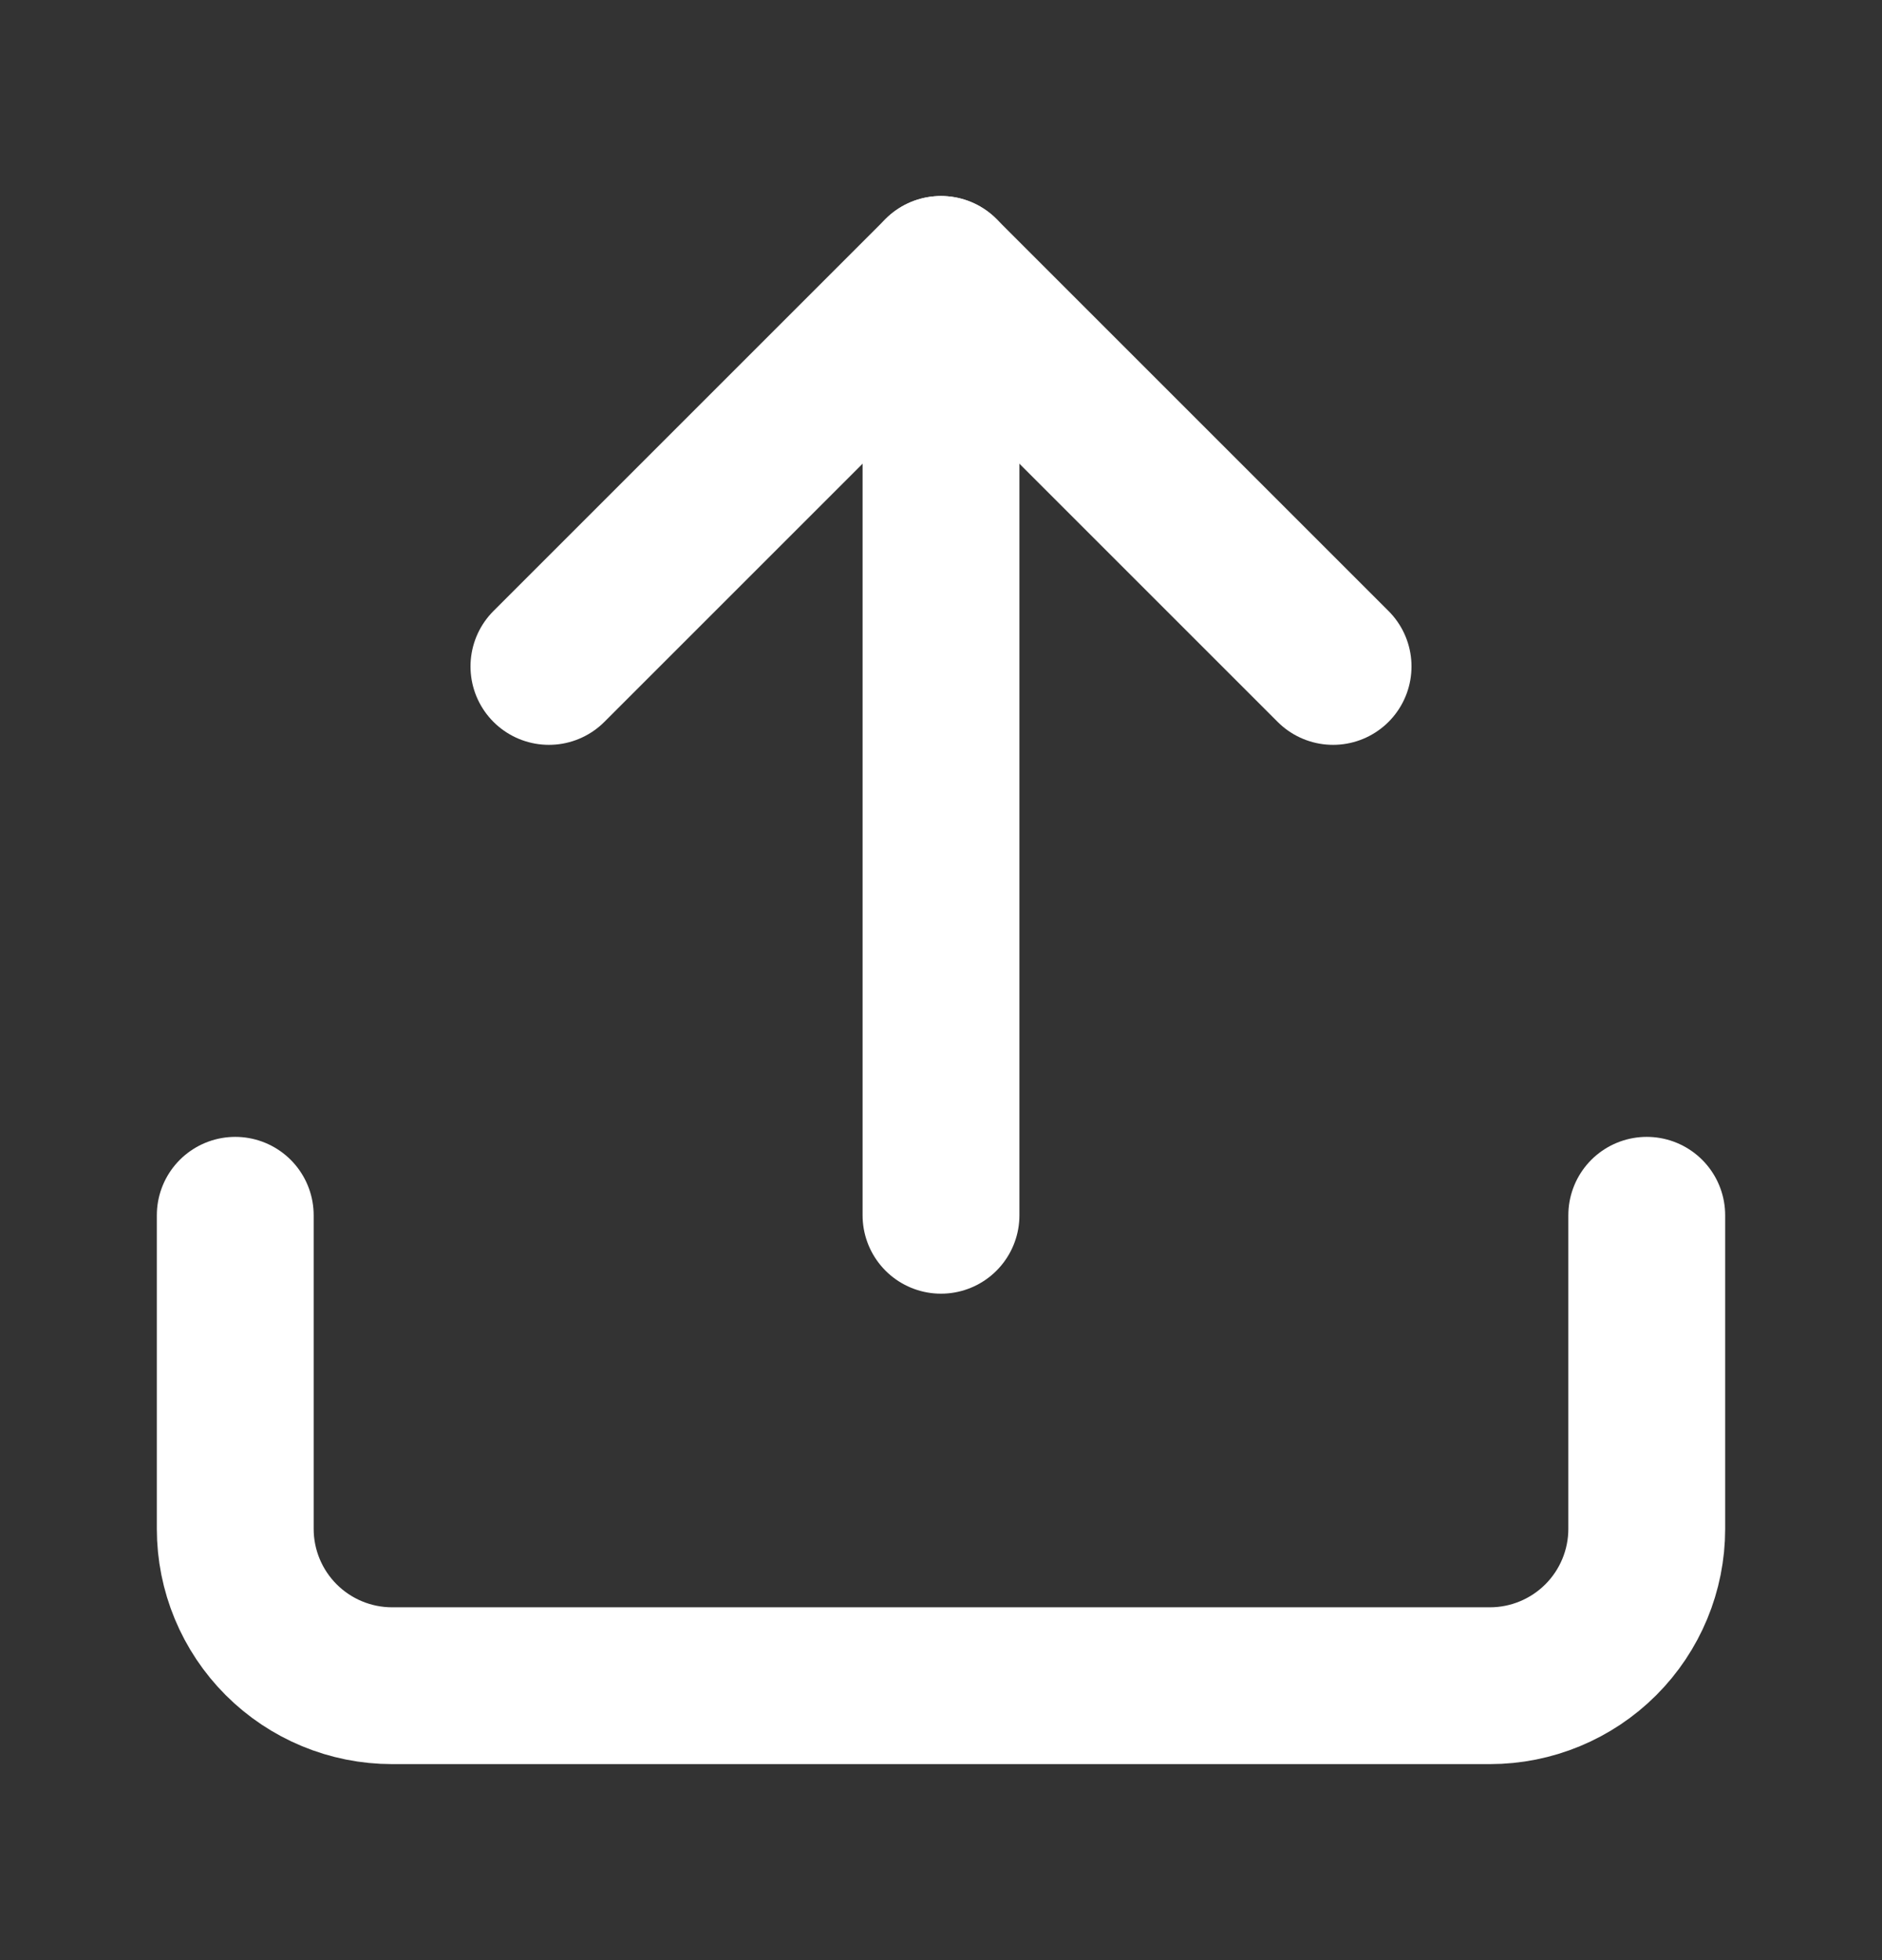 <svg width="24" height="25" viewBox="0 0 24 25" fill="none" xmlns="http://www.w3.org/2000/svg">
<rect x="0" y="0" width="24" height="25" fill="#333333" stroke="none"/>
<path d="M21 15.5V19.5C21 20.03 20.789 20.539 20.414 20.914C20.039 21.289 19.53 21.5 19 21.5H5C4.47 21.5 3.961 21.289 3.586 20.914C3.211 20.539 3 20.03 3 19.5V15.5" stroke="white" stroke-width="2" stroke-linecap="round" stroke-linejoin="round"/>
<path d="M17 8.5L12 3.5L7 8.5" stroke="white" stroke-width="2" stroke-linecap="round" stroke-linejoin="round"/>
<path d="M12 3.5V15.5" stroke="white" stroke-width="2" stroke-linecap="round" stroke-linejoin="round"/>
</svg>
